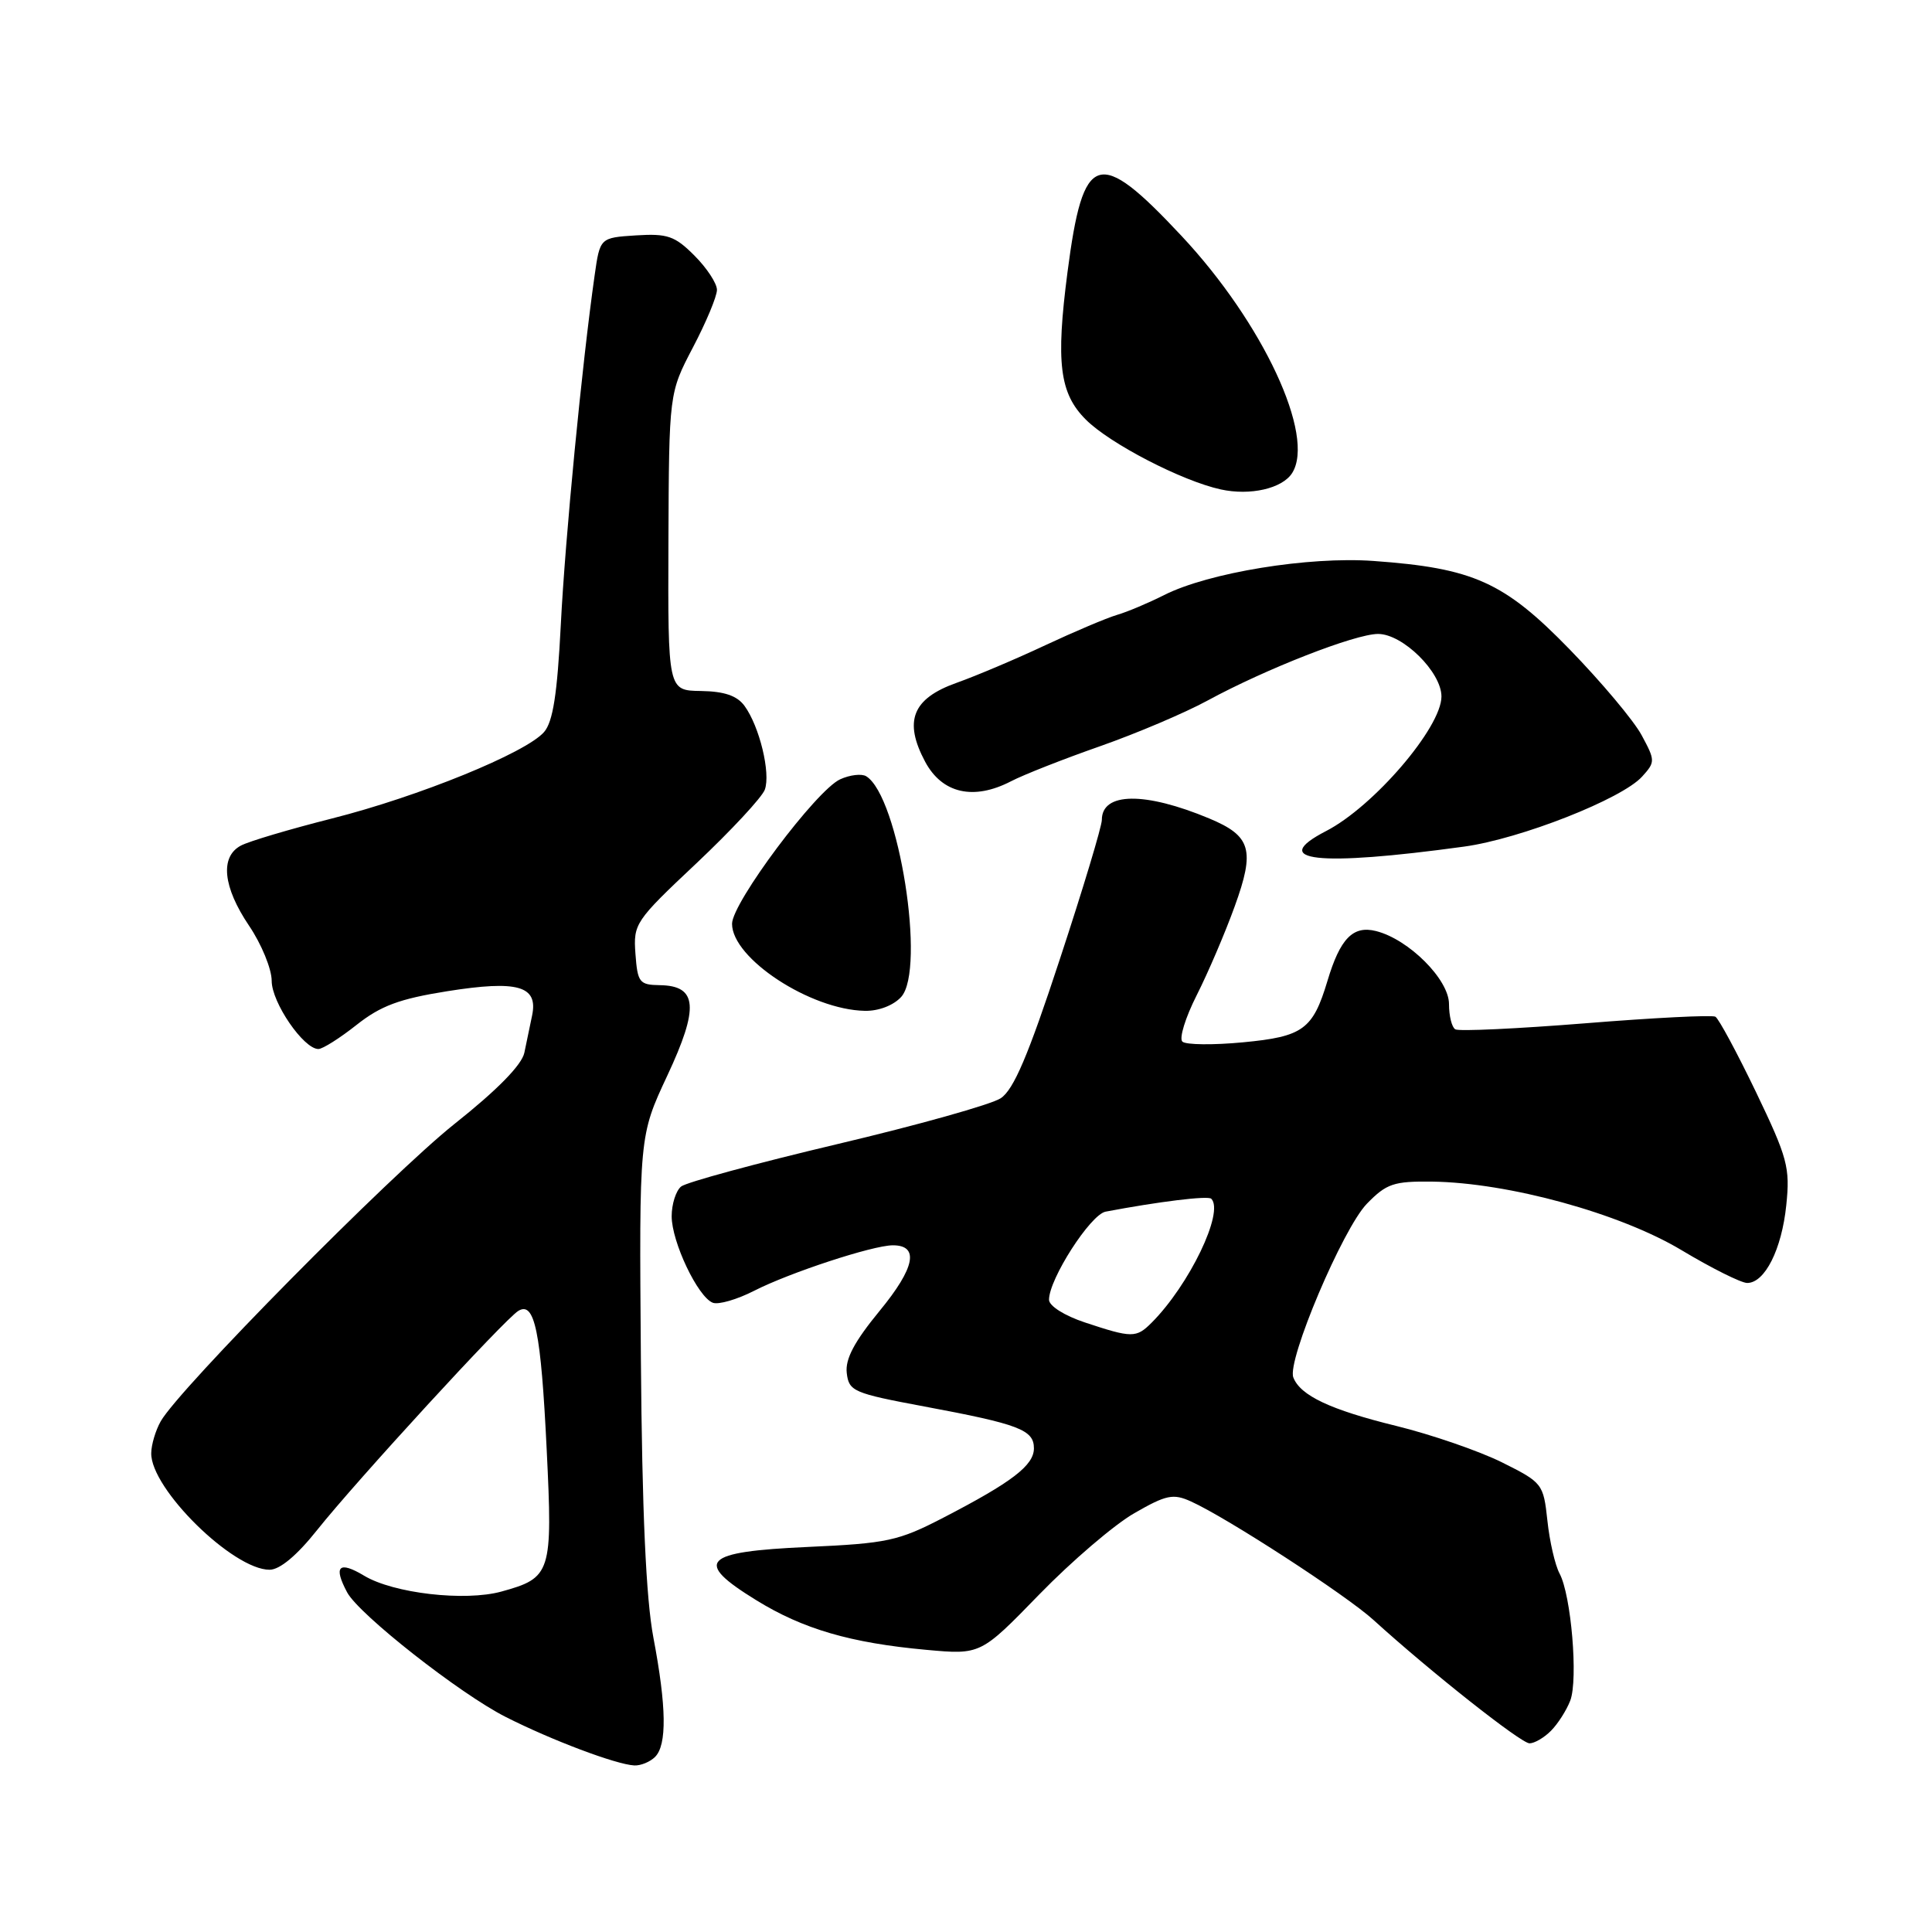 <?xml version="1.0" encoding="UTF-8" standalone="no"?>
<!DOCTYPE svg PUBLIC "-//W3C//DTD SVG 1.1//EN" "http://www.w3.org/Graphics/SVG/1.1/DTD/svg11.dtd" >
<svg xmlns="http://www.w3.org/2000/svg" xmlns:xlink="http://www.w3.org/1999/xlink" version="1.1" viewBox="0 0 256 256">
 <g >
 <path fill="currentColor"
d=" M 86.80 232.80 C 88.39 231.21 88.32 226.17 86.58 217.00 C 85.60 211.81 85.08 200.41 84.92 180.00 C 84.69 150.50 84.69 150.50 88.41 142.55 C 92.66 133.47 92.42 130.61 87.42 130.54 C 84.72 130.50 84.48 130.18 84.20 126.39 C 83.91 122.40 84.15 122.04 92.28 114.39 C 96.88 110.05 100.96 105.66 101.34 104.64 C 102.14 102.46 100.64 96.25 98.65 93.53 C 97.66 92.18 95.98 91.61 92.88 91.56 C 88.50 91.50 88.50 91.50 88.57 71.79 C 88.65 52.09 88.65 52.09 91.82 46.03 C 93.57 42.70 95.00 39.27 95.00 38.41 C 95.00 37.55 93.66 35.51 92.02 33.87 C 89.42 31.26 88.44 30.93 84.27 31.19 C 79.50 31.50 79.50 31.50 78.79 36.50 C 77.12 48.24 74.89 71.28 74.31 82.77 C 73.84 91.99 73.27 95.64 72.09 97.00 C 69.70 99.75 55.48 105.55 44.00 108.45 C 38.40 109.87 32.96 111.48 31.91 112.05 C 29.13 113.54 29.54 117.53 33.00 122.66 C 34.65 125.10 36.00 128.39 36.00 129.97 C 36.00 132.84 40.23 139.00 42.19 139.00 C 42.75 139.00 45.03 137.56 47.24 135.81 C 50.45 133.27 52.92 132.35 59.27 131.34 C 68.60 129.86 71.32 130.63 70.51 134.54 C 70.23 135.89 69.77 138.12 69.48 139.49 C 69.15 141.10 65.89 144.43 60.23 148.92 C 51.70 155.71 23.70 184.05 21.29 188.34 C 20.62 189.53 20.05 191.42 20.04 192.55 C 19.95 197.25 30.87 208.00 35.72 208.00 C 37.07 208.00 39.34 206.11 42.01 202.75 C 47.19 196.24 66.88 174.79 68.68 173.70 C 70.85 172.38 71.68 176.42 72.44 192.10 C 73.24 208.45 73.04 209.07 66.44 210.89 C 61.60 212.22 52.14 211.13 48.25 208.79 C 44.90 206.78 44.14 207.52 46.00 211.00 C 47.57 213.93 60.92 224.42 67.00 227.50 C 73.09 230.59 81.65 233.81 84.05 233.93 C 84.90 233.97 86.14 233.46 86.80 232.80 Z  M 205.51 229.34 C 206.42 228.43 207.57 226.63 208.07 225.33 C 209.13 222.53 208.19 211.36 206.65 208.50 C 206.06 207.40 205.33 204.25 205.04 201.50 C 204.51 196.60 204.39 196.45 199.00 193.76 C 195.97 192.26 189.68 190.09 185.00 188.94 C 176.28 186.80 172.29 184.92 171.37 182.51 C 170.51 180.29 177.94 162.77 181.12 159.50 C 183.72 156.83 184.67 156.51 189.77 156.57 C 199.88 156.71 214.64 160.76 222.79 165.64 C 226.79 168.04 230.72 170.00 231.51 170.00 C 233.85 170.00 236.09 165.55 236.69 159.70 C 237.21 154.71 236.87 153.44 232.68 144.71 C 230.16 139.47 227.74 134.98 227.30 134.72 C 226.86 134.47 219.11 134.86 210.08 135.59 C 201.05 136.31 193.29 136.68 192.83 136.39 C 192.37 136.11 192.00 134.61 192.00 133.04 C 192.00 129.79 186.67 124.46 182.33 123.37 C 179.28 122.60 177.57 124.36 175.89 129.99 C 173.96 136.41 172.66 137.36 164.73 138.11 C 160.76 138.49 157.13 138.45 156.67 138.02 C 156.22 137.59 157.07 134.83 158.57 131.87 C 160.06 128.92 162.33 123.63 163.60 120.11 C 166.32 112.62 165.79 110.77 160.23 108.45 C 151.70 104.89 146.00 104.96 146.00 108.64 C 146.00 109.49 143.50 117.80 140.43 127.11 C 136.24 139.88 134.31 144.41 132.59 145.53 C 131.34 146.35 121.58 149.09 110.91 151.61 C 100.23 154.14 90.94 156.66 90.25 157.22 C 89.56 157.79 89.00 159.56 89.00 161.16 C 89.00 164.56 92.47 171.86 94.45 172.62 C 95.20 172.91 97.67 172.19 99.94 171.03 C 104.64 168.63 115.61 165.03 118.28 165.01 C 121.85 164.99 121.25 167.99 116.56 173.69 C 113.21 177.77 111.98 180.07 112.20 181.93 C 112.48 184.35 113.07 184.61 122.50 186.37 C 135.03 188.71 137.00 189.46 137.00 191.91 C 137.00 194.17 134.10 196.39 125.00 201.10 C 119.03 204.19 117.59 204.50 107.02 204.98 C 93.09 205.61 91.85 206.89 100.20 212.03 C 106.40 215.86 112.72 217.70 122.72 218.61 C 129.94 219.27 129.94 219.27 137.72 211.26 C 142.00 206.86 147.67 202.01 150.31 200.50 C 154.54 198.07 155.45 197.88 157.81 198.95 C 162.56 201.09 178.39 211.37 182.00 214.66 C 189.52 221.50 201.54 231.00 202.67 231.00 C 203.32 231.00 204.60 230.26 205.51 229.34 Z  M 119.41 132.10 C 122.71 128.45 119.09 105.53 114.78 102.86 C 114.18 102.49 112.62 102.67 111.33 103.26 C 108.16 104.70 97.00 119.62 97.00 122.41 C 97.00 127.00 107.39 133.81 114.60 133.94 C 116.42 133.98 118.39 133.22 119.41 132.10 Z  M 194.00 112.18 C 201.45 111.16 214.91 105.87 217.59 102.90 C 219.34 100.97 219.34 100.78 217.52 97.41 C 216.49 95.49 212.20 90.38 207.99 86.05 C 199.30 77.11 195.23 75.28 182.00 74.33 C 173.42 73.71 160.15 75.87 154.25 78.85 C 152.19 79.89 149.38 81.08 148.00 81.48 C 146.62 81.89 142.35 83.70 138.50 85.50 C 134.65 87.31 129.36 89.55 126.75 90.48 C 120.89 92.56 119.71 95.55 122.59 100.94 C 124.84 105.14 129.00 106.09 133.95 103.53 C 135.64 102.65 140.96 100.56 145.76 98.88 C 150.57 97.19 156.97 94.48 160.00 92.83 C 167.75 88.62 179.58 84.00 182.60 84.00 C 185.88 84.00 191.00 89.06 191.00 92.29 C 191.00 96.39 182.02 106.87 175.71 110.12 C 167.99 114.11 174.54 114.85 194.00 112.18 Z  M 171.21 62.69 C 174.34 57.77 167.35 42.78 156.55 31.25 C 145.49 19.43 143.53 20.05 141.45 36.05 C 139.89 48.05 140.39 52.12 143.88 55.60 C 147.05 58.78 156.62 63.73 161.75 64.85 C 165.66 65.71 169.91 64.73 171.21 62.69 Z  M 143.75 175.23 C 141.04 174.33 139.00 173.04 139.00 172.22 C 139.00 169.48 144.49 160.93 146.50 160.55 C 153.51 159.22 160.08 158.41 160.50 158.84 C 162.25 160.58 157.58 170.28 152.59 175.27 C 150.55 177.31 149.99 177.30 143.75 175.23 Z "/>
</g>
</svg>